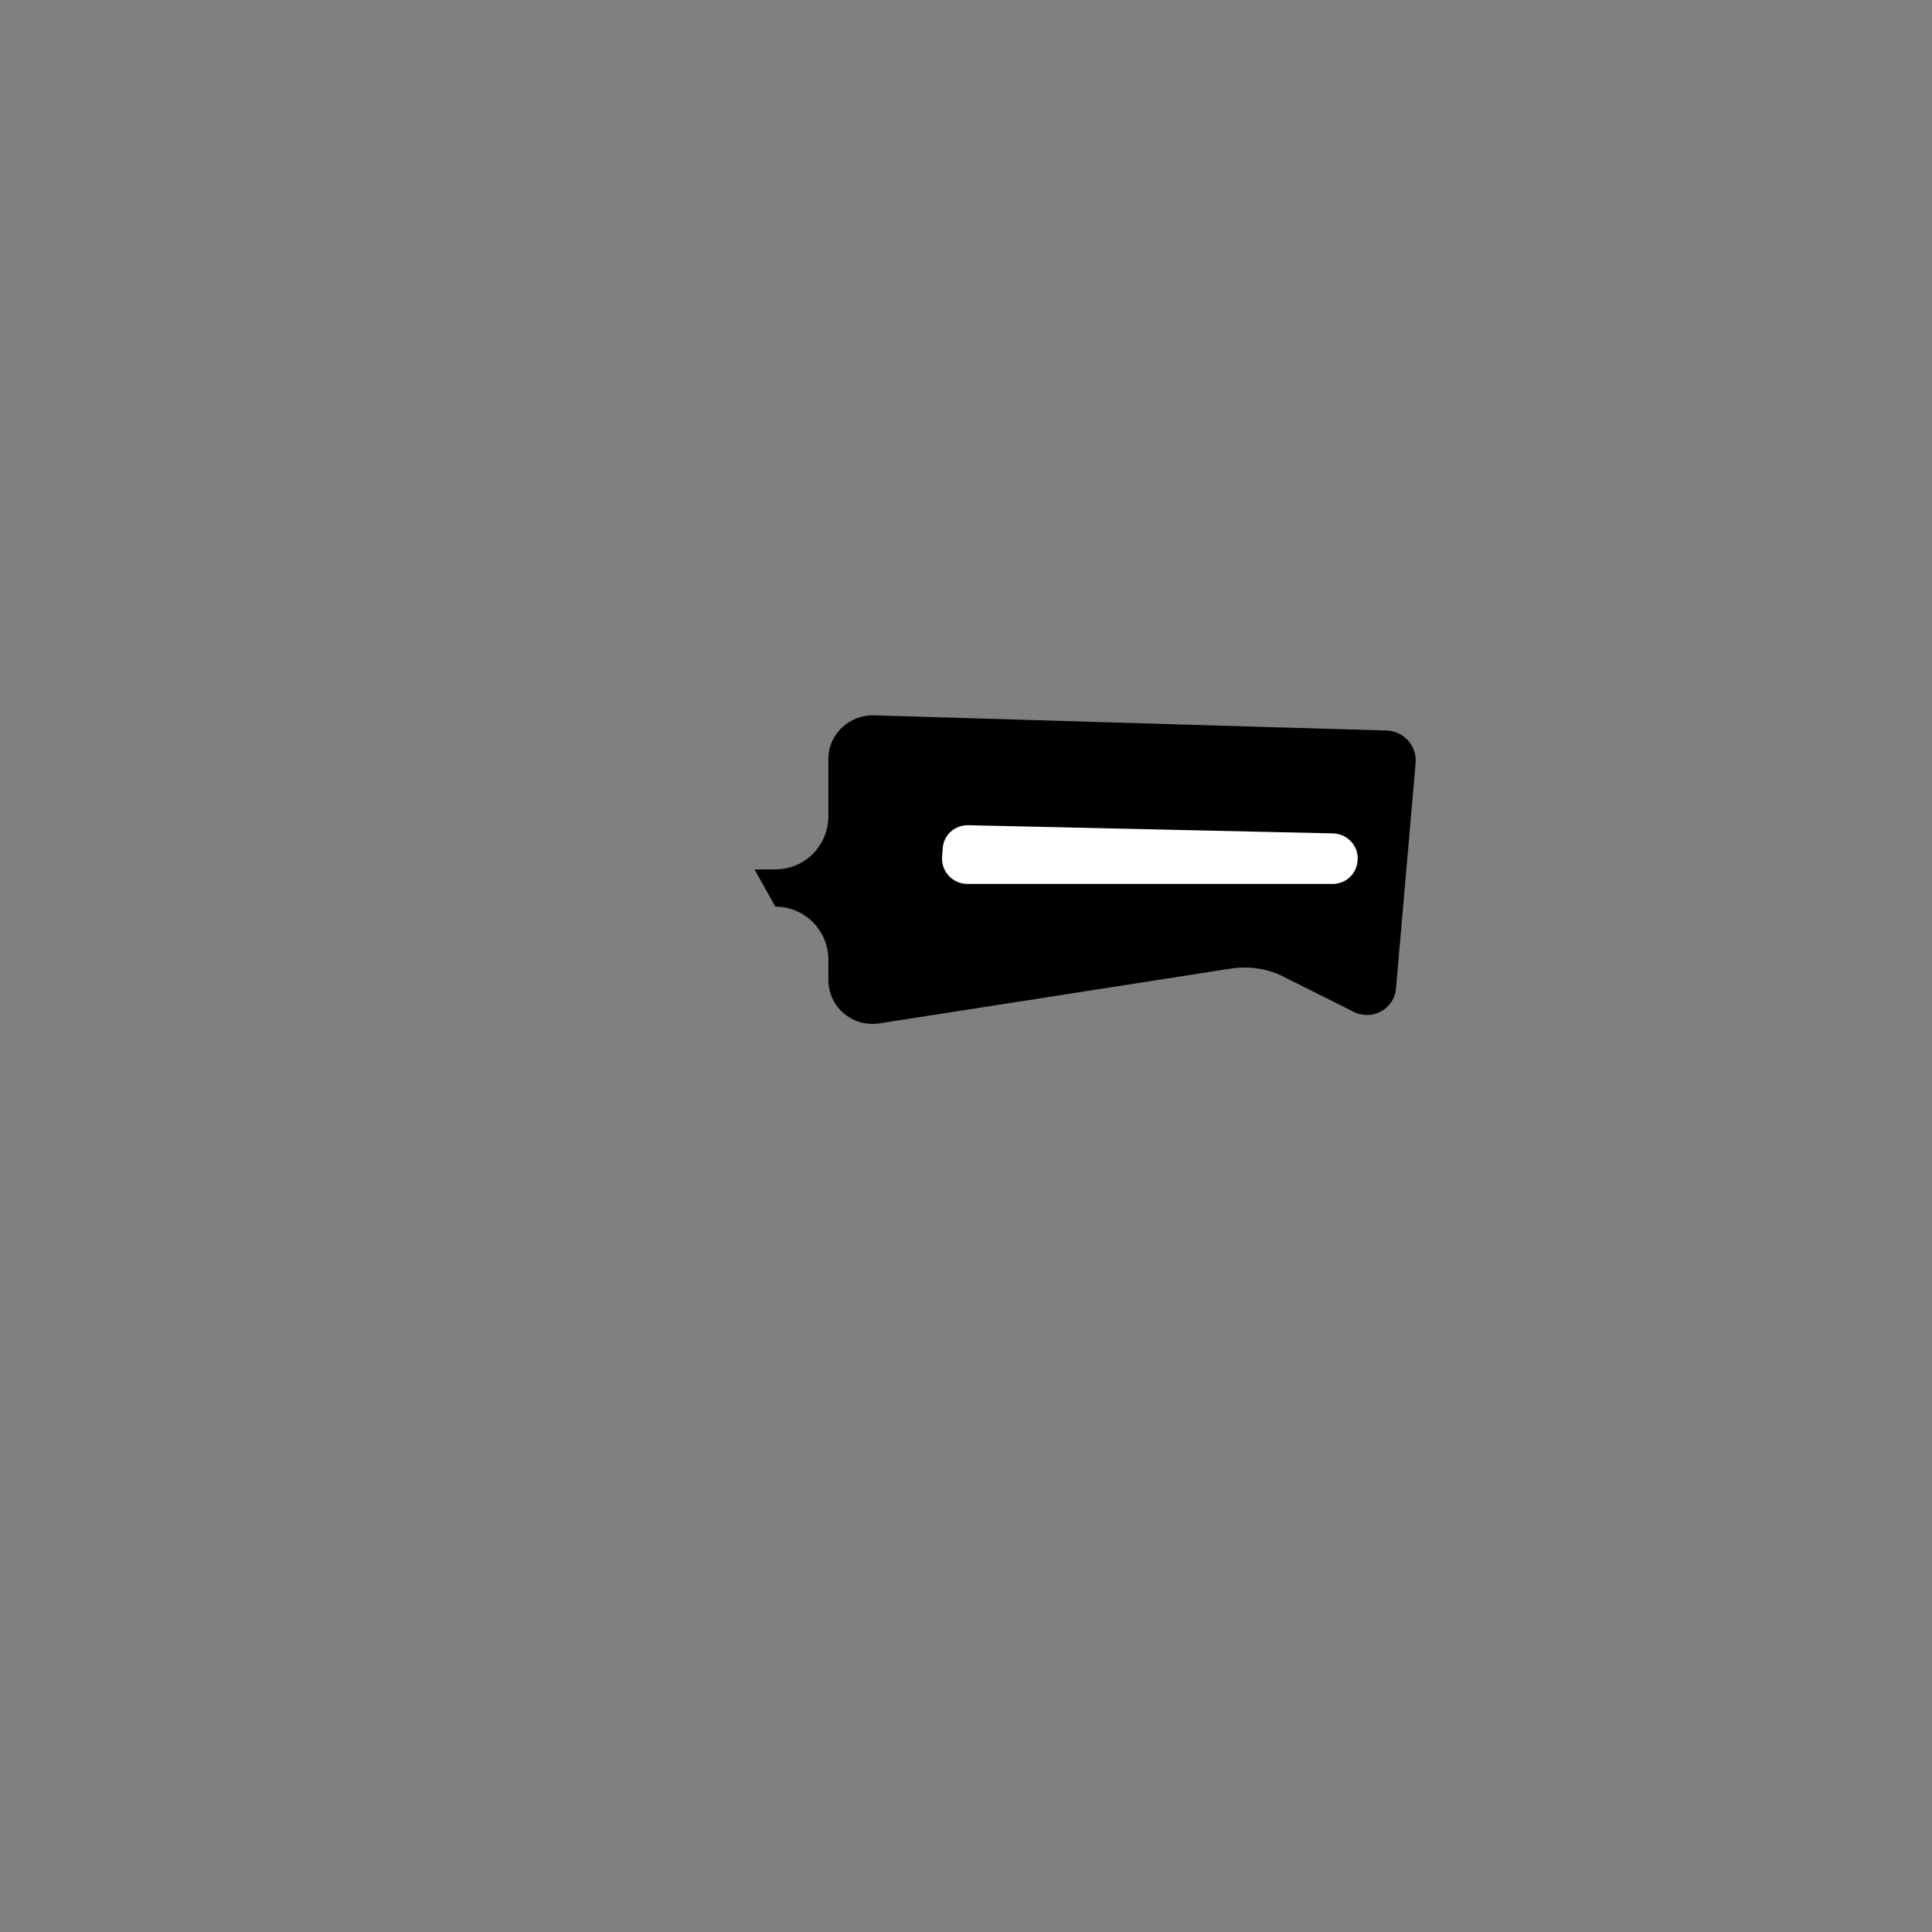 <svg xmlns="http://www.w3.org/2000/svg" width="306" height="306" fill="none" viewBox="0 0 306 306">
  <rect x="0" y="0" width="306" height="306" fill="#808080" stroke="none"/>
  <path fill="#000" d="m219.6 115.7-20.7-.6-60.5-1.8c-3.9-.1-7.2 3-7.2 6.9v9.1c0 4.6-3.7 8.4-8.4 8.4h-3.3l3.3 5.9c4.6 0 8.4 3.7 8.4 8.4v3.2c0 4.3 3.8 7.5 8 6.9l55.8-8.7c1.2-.2 2.3-.2 3.5-.1 1.7.2 3.3.6 4.8 1.4l11.2 5.6c2.9 1.4 6.3-.5 6.6-3.7l3.1-35.6c.3-2.8-1.8-5.2-4.6-5.3Z"/>
  <path fill="#fff" stroke="#000" stroke-linecap="round" stroke-linejoin="round" stroke-miterlimit="10" stroke-width="3" d="m153.3 129.2 57.9 1.3c3.2.1 5.7 2.9 5.3 6.1-.3 2.8-2.6 4.9-5.4 4.9h-57.9c-3.1 0-5.6-2.6-5.5-5.7l.1-1.3c.1-3.1 2.6-5.3 5.5-5.3Z"/>
</svg>
